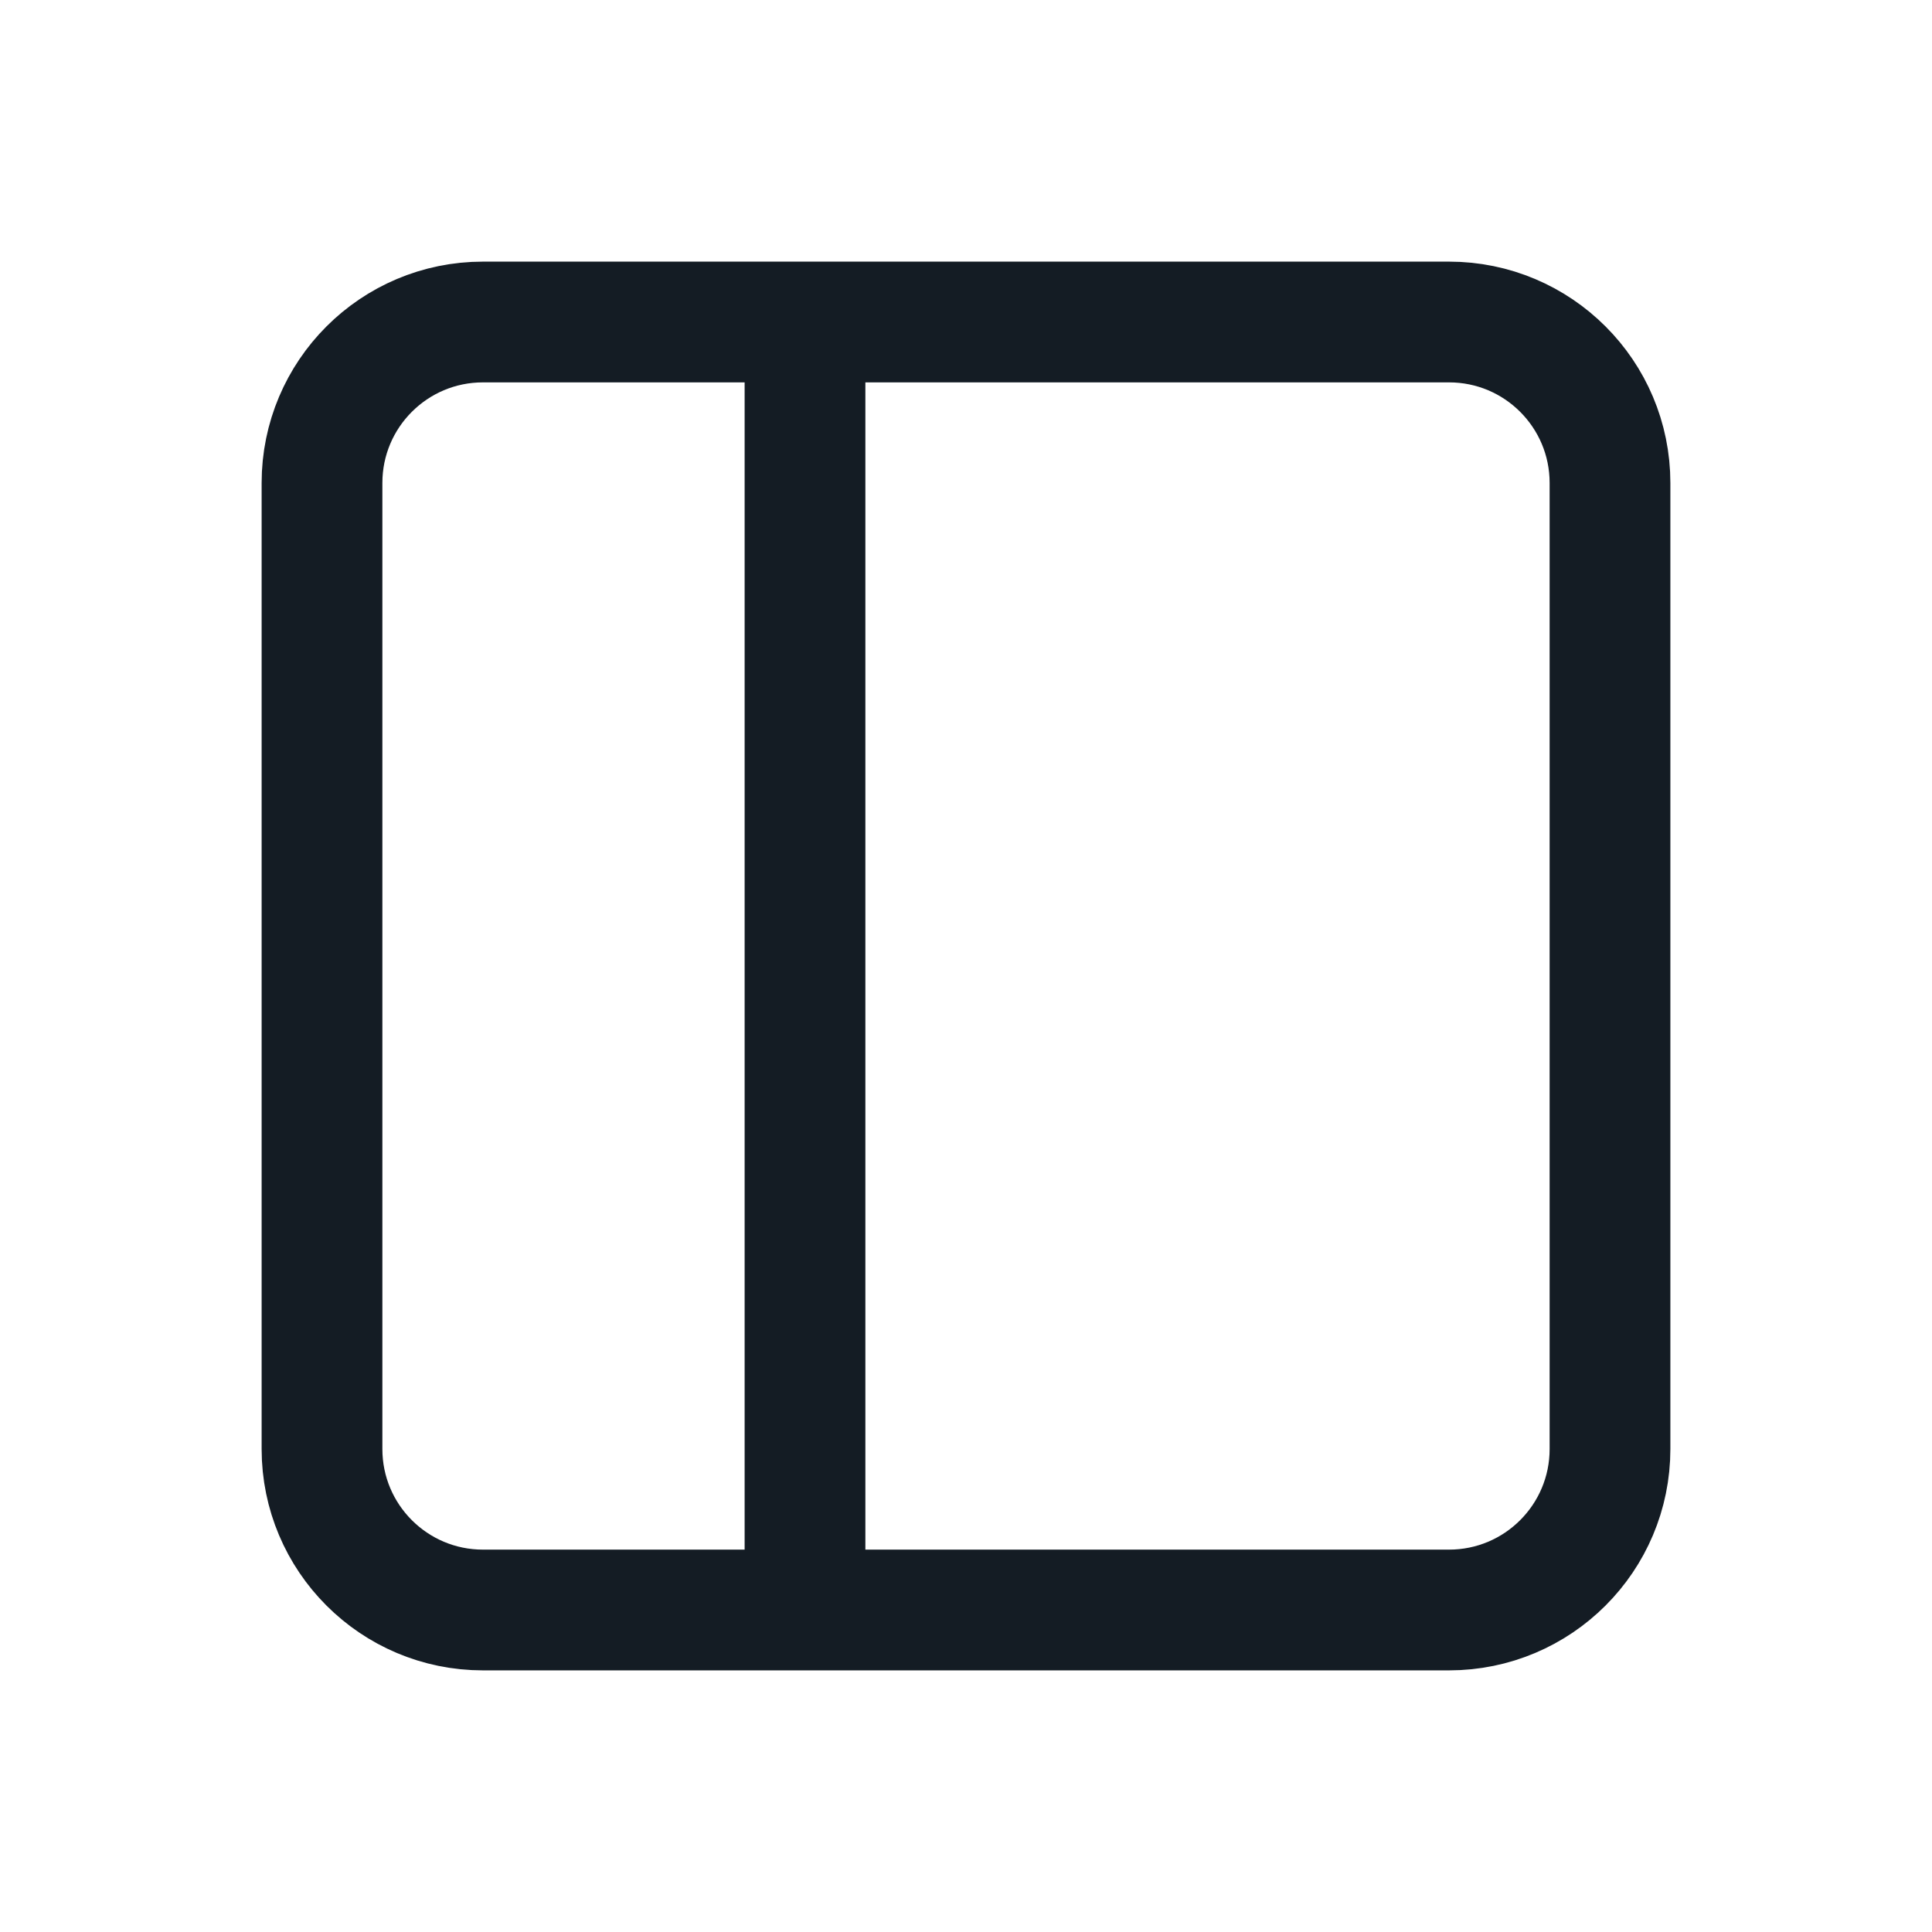 <svg width="24" height="24" viewBox="0 0 24 24" fill="none" xmlns="http://www.w3.org/2000/svg">
<path d="M10 4H6C4.895 4 4 4.895 4 6V18C4 19.105 4.895 20 6 20H10M10 4H18C19.105 4 20 4.895 20 6V18C20 19.105 19.105 20 18 20H10M10 4V20" stroke="#141C24" stroke-width="1.5" stroke-linecap="round" stroke-linejoin="round"/>
</svg>
